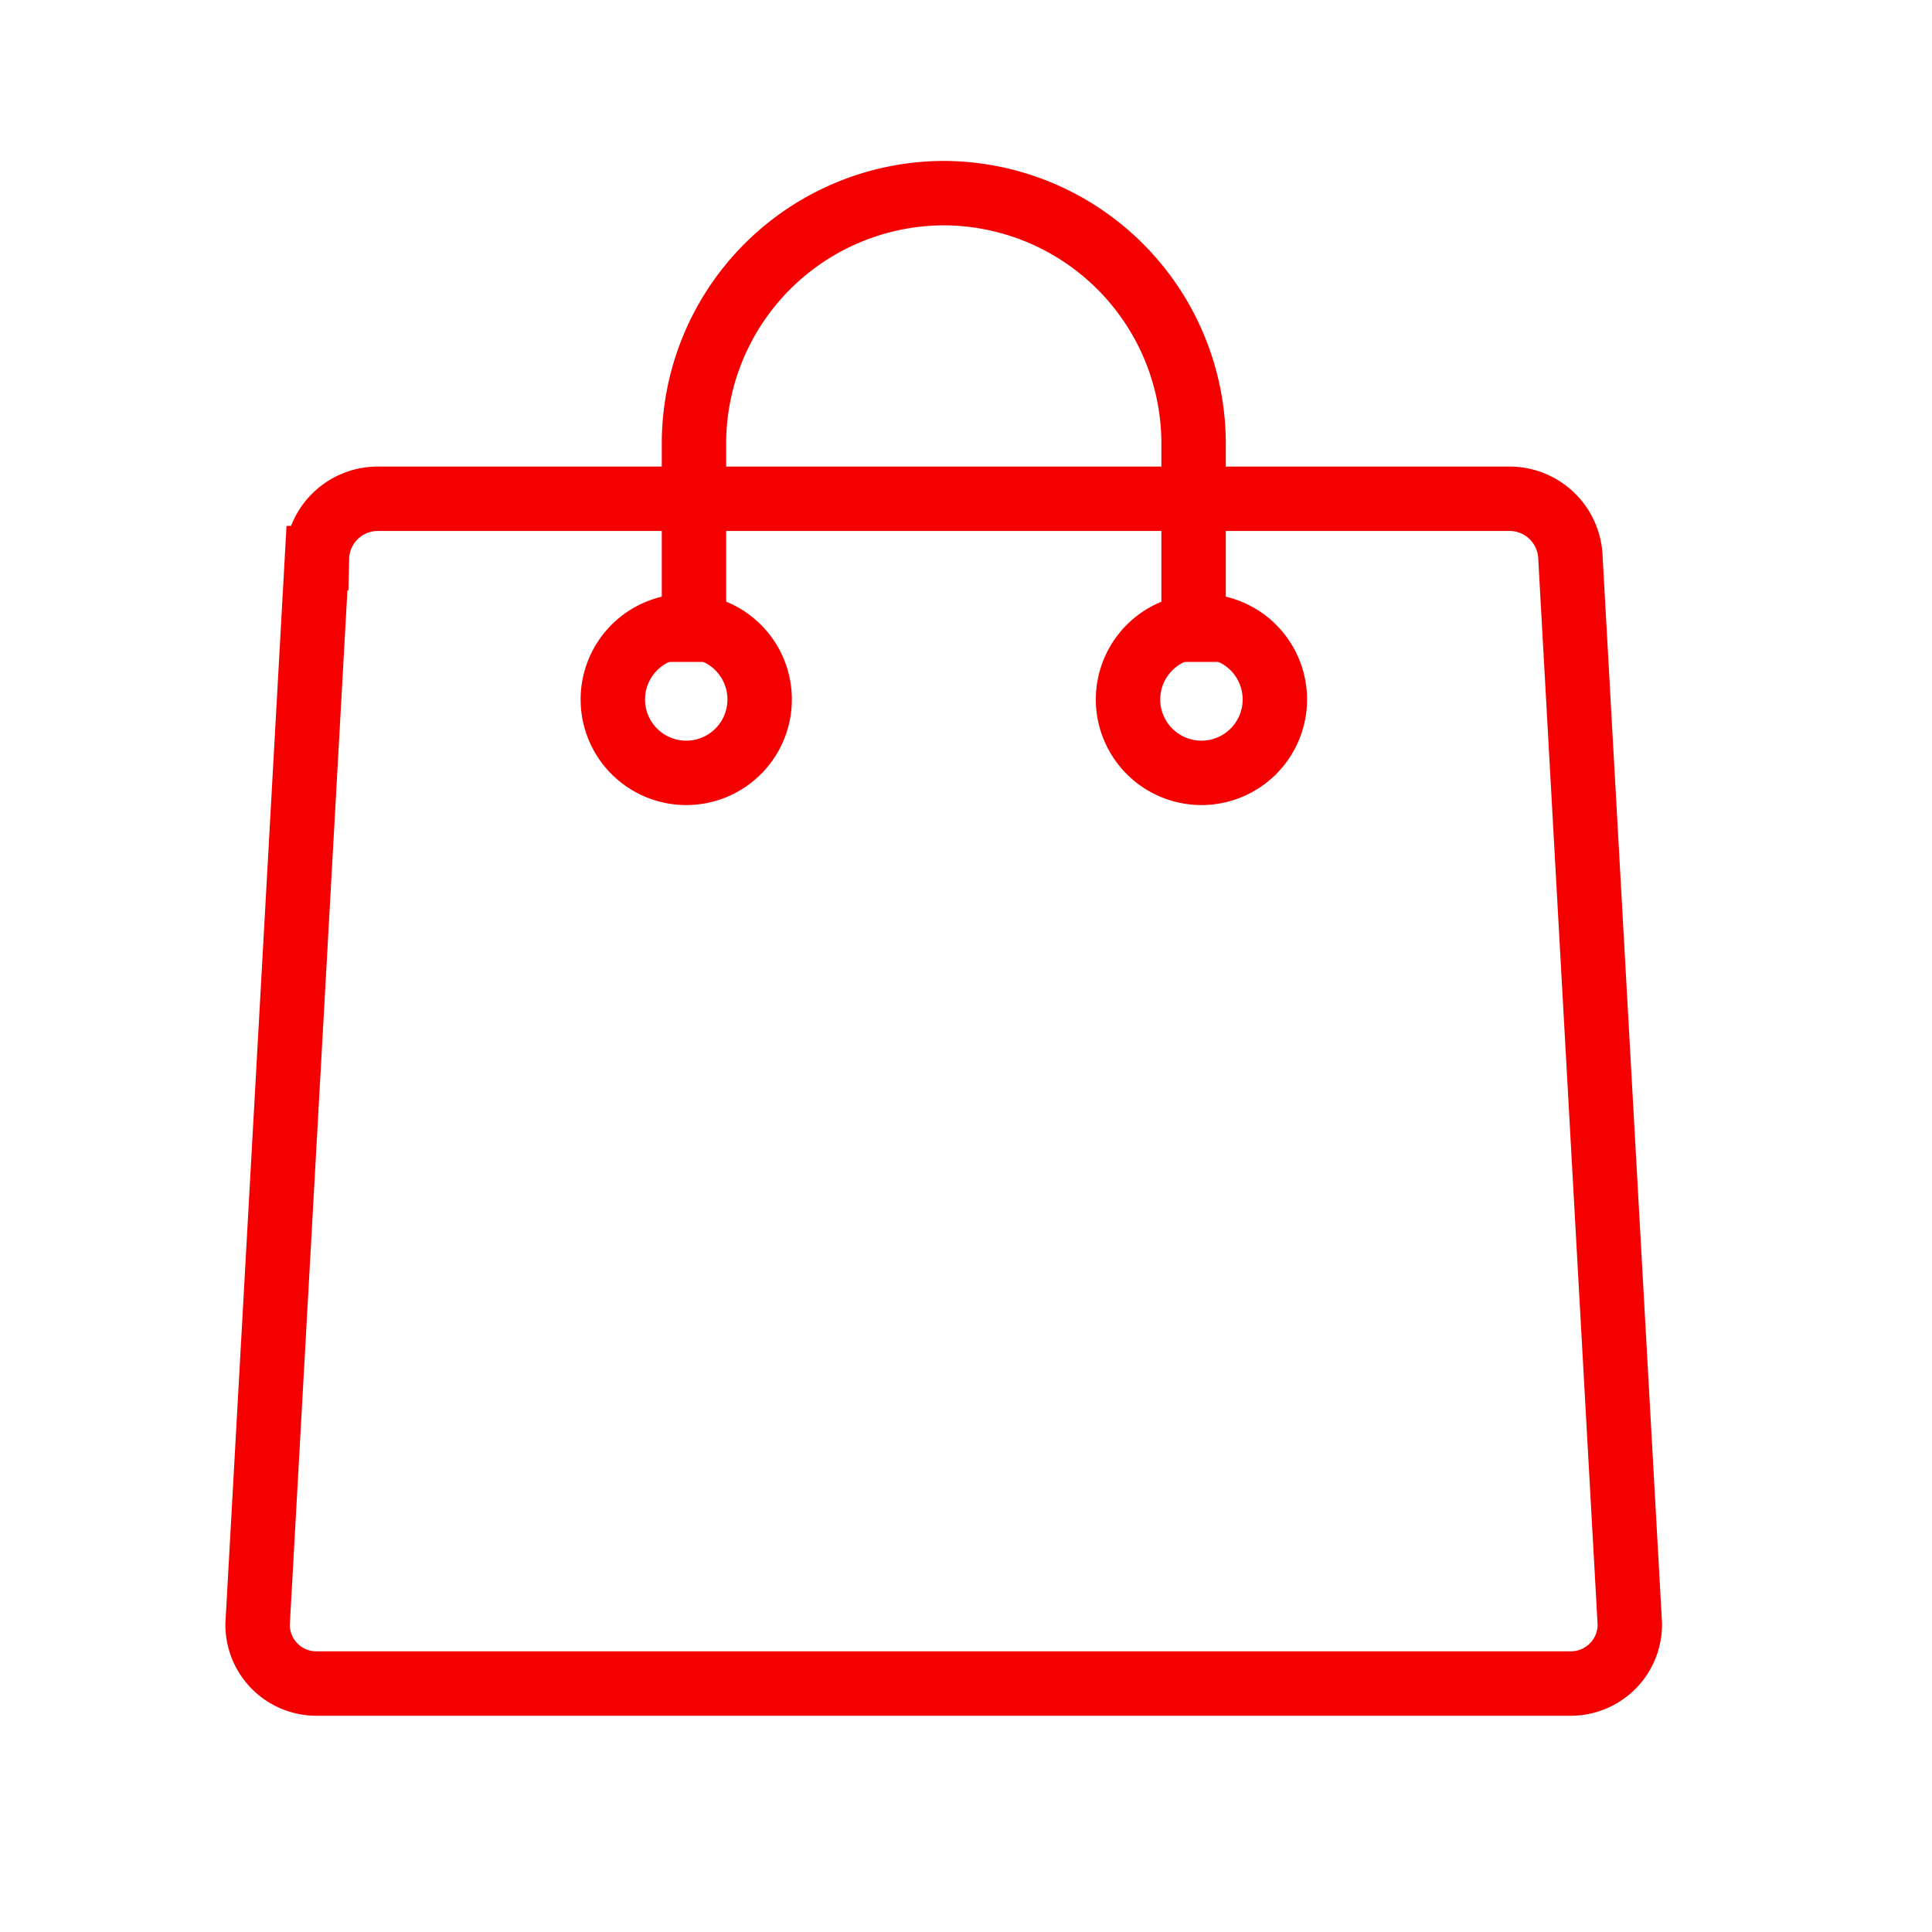 <svg xmlns="http://www.w3.org/2000/svg" width="30" height="30" viewBox="0 0 30 30">
  <defs>
    <style>
      .cls-1, .cls-2, .cls-3 {
        fill: none;
      }

      .cls-2, .cls-3 {
        stroke: #f40000;
      }

      .cls-2 {
        stroke-miterlimit: 22.926;
      }

      .cls-3 {
        stroke-miterlimit: 10;
      }
    </style>
  </defs>
  <g id="certificados-rojo" transform="translate(-544 -316)">
    <rect id="Rectángulo_2426" data-name="Rectángulo 2426" class="cls-1" width="30" height="30" transform="translate(544 316)"/>
    <g id="ic_tiendadigital" data-name="ic tiendadigital" transform="translate(548 319)">
      <path id="Trazado_954" data-name="Trazado 954" class="cls-2" d="M222.314,418.625h17.619a.947.947,0,0,1,.922.921l.922,16.554a.917.917,0,0,1-.91.922H221.391a.913.913,0,0,1-.922-.9V436.1l.922-16.554A.944.944,0,0,1,222.314,418.625Z" transform="translate(-220.469 -413.88)"/>
      <path id="Trazado_955" data-name="Trazado 955" class="cls-3" d="M228.044,420.93a1.14,1.14,0,1,1-1.14,1.14h0A1.14,1.14,0,0,1,228.044,420.93Zm8,0a1.14,1.14,0,1,1-1.14,1.14h0A1.141,1.141,0,0,1,236.04,420.93Z" transform="translate(-221.388 -414.209)"/>
      <path id="Trazado_956" data-name="Trazado 956" class="cls-2" d="M236.132,420.367v-3.4a3.891,3.891,0,0,0-3.879-3.879h0a3.89,3.89,0,0,0-3.879,3.879v3.4" transform="translate(-221.598 -413.089)"/>
    </g>
  </g>
</svg>
